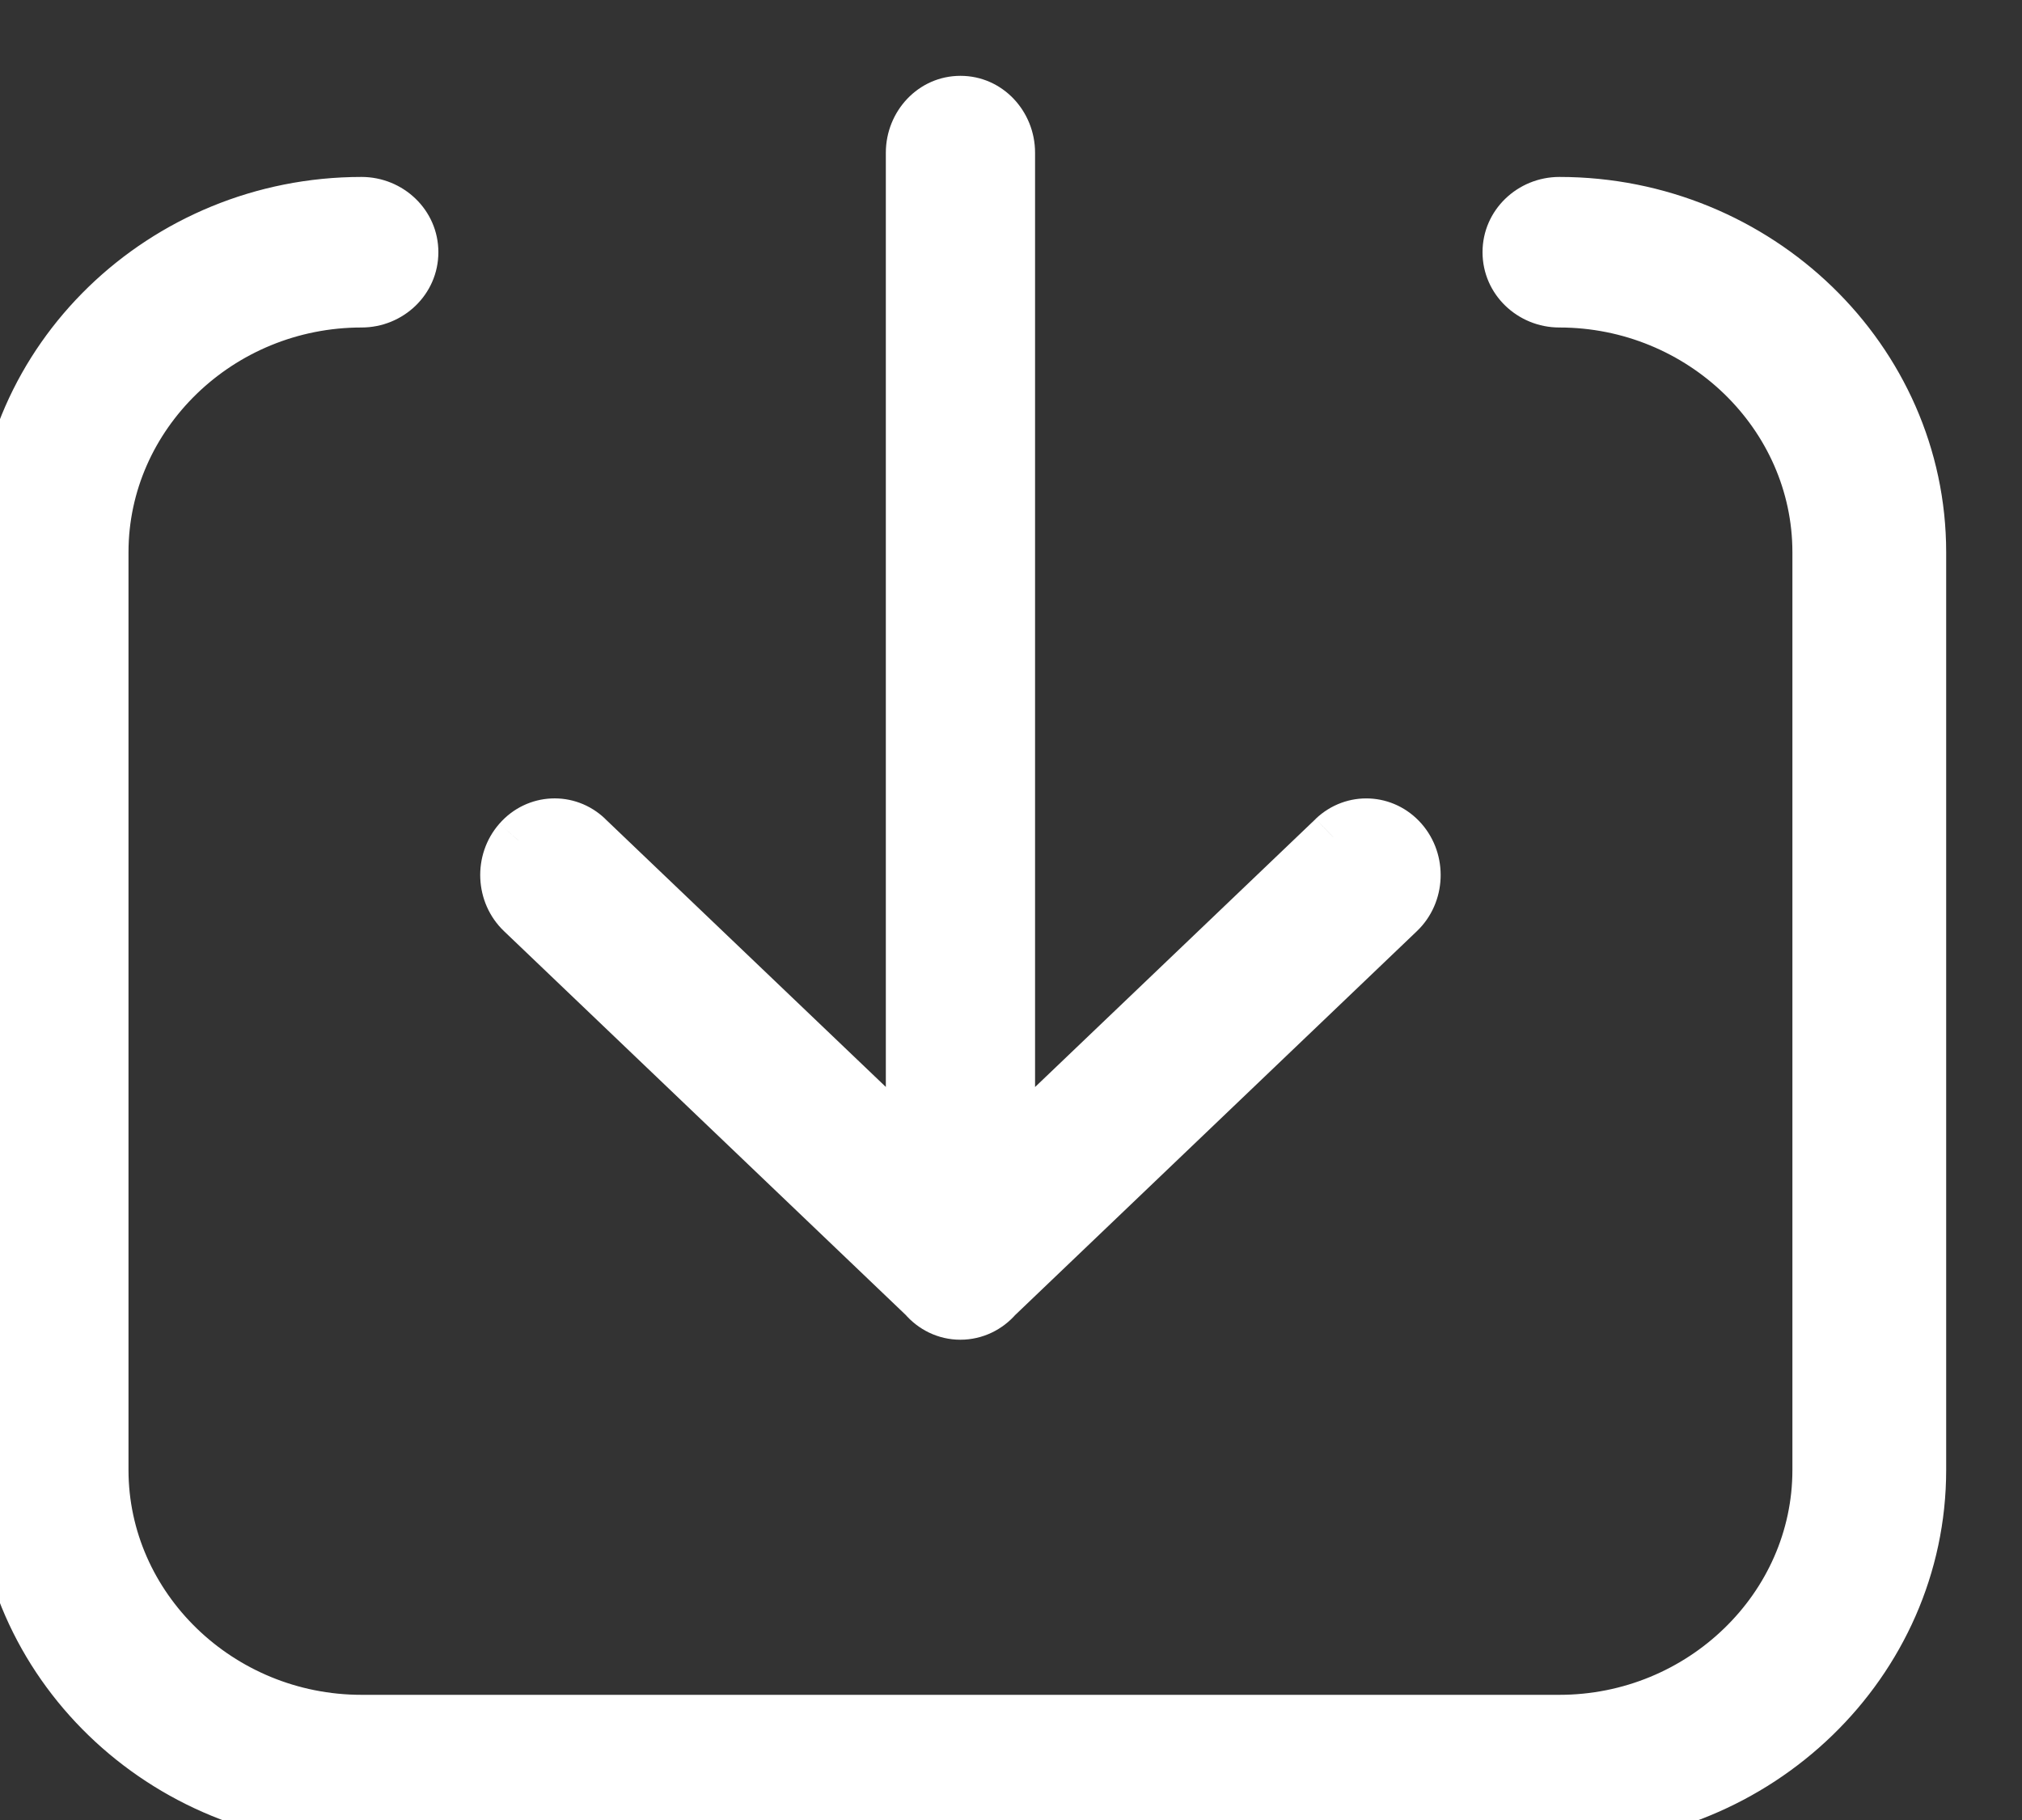 <svg width="20" height="18" viewBox="0 0 20 18" fill="none" xmlns="http://www.w3.org/2000/svg">
<rect x="0" y="0" width="20" height="18" fill="#333333" stroke="none"/>
<path fill-rule="evenodd" clip-rule="evenodd" d="M14.914 2.494C14.914 2.767 15.142 2.989 15.424 2.989C16.126 2.989 16.765 3.267 17.228 3.716C17.691 4.164 17.979 4.782 17.979 5.462V14.538C17.979 15.218 17.691 15.837 17.228 16.285C16.765 16.733 16.126 17.012 15.424 17.012H3.576C2.874 17.012 2.235 16.733 1.772 16.285C1.309 15.836 1.021 15.218 1.021 14.538L1.021 5.462C1.021 4.782 1.309 4.164 1.772 3.716C2.235 3.267 2.874 2.989 3.576 2.989C3.858 2.989 4.086 2.767 4.086 2.494C4.086 2.221 3.858 2 3.576 2C2.592 2 1.698 2.389 1.05 3.016C0.402 3.644 0 4.51 0 5.462L0 14.538C0 15.491 0.402 16.357 1.05 16.984C1.698 17.611 2.592 18 3.576 18H15.424C16.408 18 17.302 17.611 17.95 16.984C18.598 16.356 19 15.49 19 14.538V5.462C19 4.509 18.598 3.644 17.95 3.016C17.302 2.389 16.408 2 15.424 2C15.142 2 14.914 2.221 14.914 2.494ZM9.862 12.832C9.773 12.935 9.643 13 9.499 13C9.355 13 9.226 12.935 9.138 12.832L5.158 9.029C4.96 8.84 4.946 8.518 5.127 8.311C5.308 8.104 5.616 8.09 5.814 8.279L9.012 11.335L9.012 1.51C9.012 1.228 9.23 1 9.5 1C9.77 1 9.988 1.228 9.988 1.51L9.988 11.335L13.187 8.279C13.385 8.091 13.692 8.104 13.873 8.311C14.053 8.518 14.04 8.839 13.842 9.029L9.862 12.832Z" fill="white"/>
<path d="M17.228 3.716L17.054 3.895L17.054 3.895L17.228 3.716ZM17.228 16.285L17.054 16.105L17.054 16.105L17.228 16.285ZM1.772 16.285L1.598 16.464L1.598 16.464L1.772 16.285ZM1.772 3.716L1.946 3.895L1.946 3.895L1.772 3.716ZM1.05 3.016L0.876 2.837L0.876 2.837L1.05 3.016ZM1.05 16.984L0.876 17.163L0.876 17.163L1.05 16.984ZM17.95 16.984L18.124 17.163L18.124 17.163L17.95 16.984ZM17.95 3.016L18.124 2.837L18.124 2.837L17.95 3.016ZM9.862 12.832L9.689 12.651L9.681 12.659L9.673 12.668L9.862 12.832ZM9.138 12.832L9.329 12.669L9.32 12.66L9.311 12.651L9.138 12.832ZM5.158 9.029L5.331 8.848L5.331 8.848L5.158 9.029ZM5.127 8.311L5.315 8.476L5.316 8.476L5.127 8.311ZM5.814 8.279L5.641 8.46L5.641 8.46L5.814 8.279ZM9.012 11.335L8.839 11.516L9.262 11.92V11.335H9.012ZM9.988 11.335H9.738V11.92L10.161 11.516L9.988 11.335ZM13.187 8.279L13.014 8.098L13.014 8.099L13.187 8.279ZM13.873 8.311L14.061 8.147L14.061 8.147L13.873 8.311ZM13.842 9.029L14.015 9.209L14.015 9.209L13.842 9.029ZM15.424 2.739C15.273 2.739 15.164 2.622 15.164 2.494H14.664C14.664 2.913 15.012 3.239 15.424 3.239V2.739ZM17.402 3.536C16.894 3.044 16.193 2.739 15.424 2.739V3.239C16.059 3.239 16.636 3.491 17.054 3.895L17.402 3.536ZM18.229 5.462C18.229 4.71 17.91 4.028 17.402 3.536L17.054 3.895C17.472 4.3 17.729 4.854 17.729 5.462H18.229ZM18.229 14.538V5.462H17.729V14.538L18.229 14.538ZM17.402 16.464C17.91 15.973 18.229 15.291 18.229 14.538L17.729 14.538C17.729 15.146 17.472 15.701 17.054 16.105L17.402 16.464ZM15.424 17.262C16.193 17.262 16.894 16.957 17.402 16.464L17.054 16.105C16.636 16.51 16.059 16.762 15.424 16.762V17.262ZM3.576 17.262H15.424V16.762H3.576V17.262ZM1.598 16.464C2.106 16.956 2.807 17.262 3.576 17.262V16.762C2.941 16.762 2.364 16.51 1.946 16.105L1.598 16.464ZM0.771 14.538C0.771 15.29 1.09 15.972 1.598 16.464L1.946 16.105C1.528 15.7 1.271 15.145 1.271 14.538H0.771ZM0.771 5.462L0.771 14.538H1.271L1.271 5.462H0.771ZM1.598 3.536C1.09 4.028 0.771 4.71 0.771 5.462H1.271C1.271 4.854 1.528 4.3 1.946 3.895L1.598 3.536ZM3.576 2.739C2.807 2.739 2.106 3.044 1.598 3.536L1.946 3.895C2.364 3.49 2.941 3.239 3.576 3.239V2.739ZM3.836 2.494C3.836 2.622 3.728 2.739 3.576 2.739V3.239C3.988 3.239 4.336 2.913 4.336 2.494H3.836ZM3.576 2.25C3.728 2.25 3.836 2.367 3.836 2.494H4.336C4.336 2.076 3.988 1.75 3.576 1.75V2.25ZM1.224 3.196C1.826 2.612 2.658 2.25 3.576 2.25V1.75C2.525 1.75 1.569 2.166 0.876 2.837L1.224 3.196ZM0.25 5.462C0.25 4.582 0.621 3.779 1.224 3.196L0.876 2.837C0.183 3.508 -0.25 4.437 -0.25 5.462H0.25ZM0.25 14.538L0.25 5.462H-0.25L-0.25 14.538H0.25ZM1.224 16.804C0.621 16.221 0.25 15.419 0.25 14.538H-0.25C-0.25 15.563 0.183 16.492 0.876 17.163L1.224 16.804ZM3.576 17.75C2.659 17.75 1.826 17.387 1.224 16.804L0.876 17.163C1.569 17.834 2.525 18.25 3.576 18.25V17.75ZM15.424 17.75H3.576V18.25H15.424V17.75ZM17.776 16.804C17.174 17.387 16.341 17.75 15.424 17.75V18.25C16.475 18.25 17.431 17.834 18.124 17.163L17.776 16.804ZM18.75 14.538C18.75 15.418 18.378 16.221 17.776 16.804L18.124 17.163C18.817 16.492 19.25 15.563 19.25 14.538H18.75ZM18.75 5.462V14.538H19.25V5.462H18.75ZM17.776 3.196C18.379 3.779 18.75 4.581 18.75 5.462H19.25C19.25 4.437 18.817 3.508 18.124 2.837L17.776 3.196ZM15.424 2.25C16.341 2.25 17.174 2.613 17.776 3.196L18.124 2.837C17.431 2.166 16.474 1.75 15.424 1.75V2.25ZM15.164 2.494C15.164 2.367 15.273 2.25 15.424 2.25V1.75C15.012 1.75 14.664 2.076 14.664 2.494H15.164ZM9.499 13.25C9.721 13.25 9.918 13.149 10.051 12.995L9.673 12.668C9.627 12.721 9.566 12.75 9.499 12.75V13.25ZM8.948 12.993C9.081 13.149 9.278 13.25 9.499 13.25V12.75C9.433 12.75 9.372 12.72 9.329 12.669L8.948 12.993ZM4.985 9.209L8.966 13.012L9.311 12.651L5.331 8.848L4.985 9.209ZM4.939 8.147C4.67 8.454 4.69 8.928 4.986 9.21L5.331 8.848C5.23 8.752 5.222 8.583 5.315 8.476L4.939 8.147ZM5.987 8.099C5.685 7.81 5.213 7.833 4.939 8.147L5.316 8.476C5.403 8.375 5.546 8.37 5.641 8.46L5.987 8.099ZM9.185 11.154L5.986 8.099L5.641 8.46L8.839 11.516L9.185 11.154ZM8.762 1.51L8.762 11.335H9.262L9.262 1.51H8.762ZM9.5 0.75C9.082 0.75 8.762 1.101 8.762 1.51H9.262C9.262 1.356 9.379 1.25 9.5 1.25V0.75ZM10.238 1.51C10.238 1.101 9.918 0.75 9.5 0.75V1.25C9.621 1.25 9.738 1.356 9.738 1.51H10.238ZM10.238 11.335L10.238 1.51H9.738L9.738 11.335H10.238ZM13.014 8.099L9.816 11.154L10.161 11.516L13.359 8.46L13.014 8.099ZM14.061 8.147C13.786 7.833 13.316 7.811 13.014 8.098L13.359 8.46C13.454 8.37 13.597 8.376 13.685 8.476L14.061 8.147ZM14.015 9.209C14.31 8.927 14.329 8.454 14.061 8.147L13.684 8.476C13.778 8.583 13.77 8.752 13.669 8.848L14.015 9.209ZM10.035 13.012L14.015 9.209L13.669 8.848L9.689 12.651L10.035 13.012Z" fill="white"/>
</svg>
